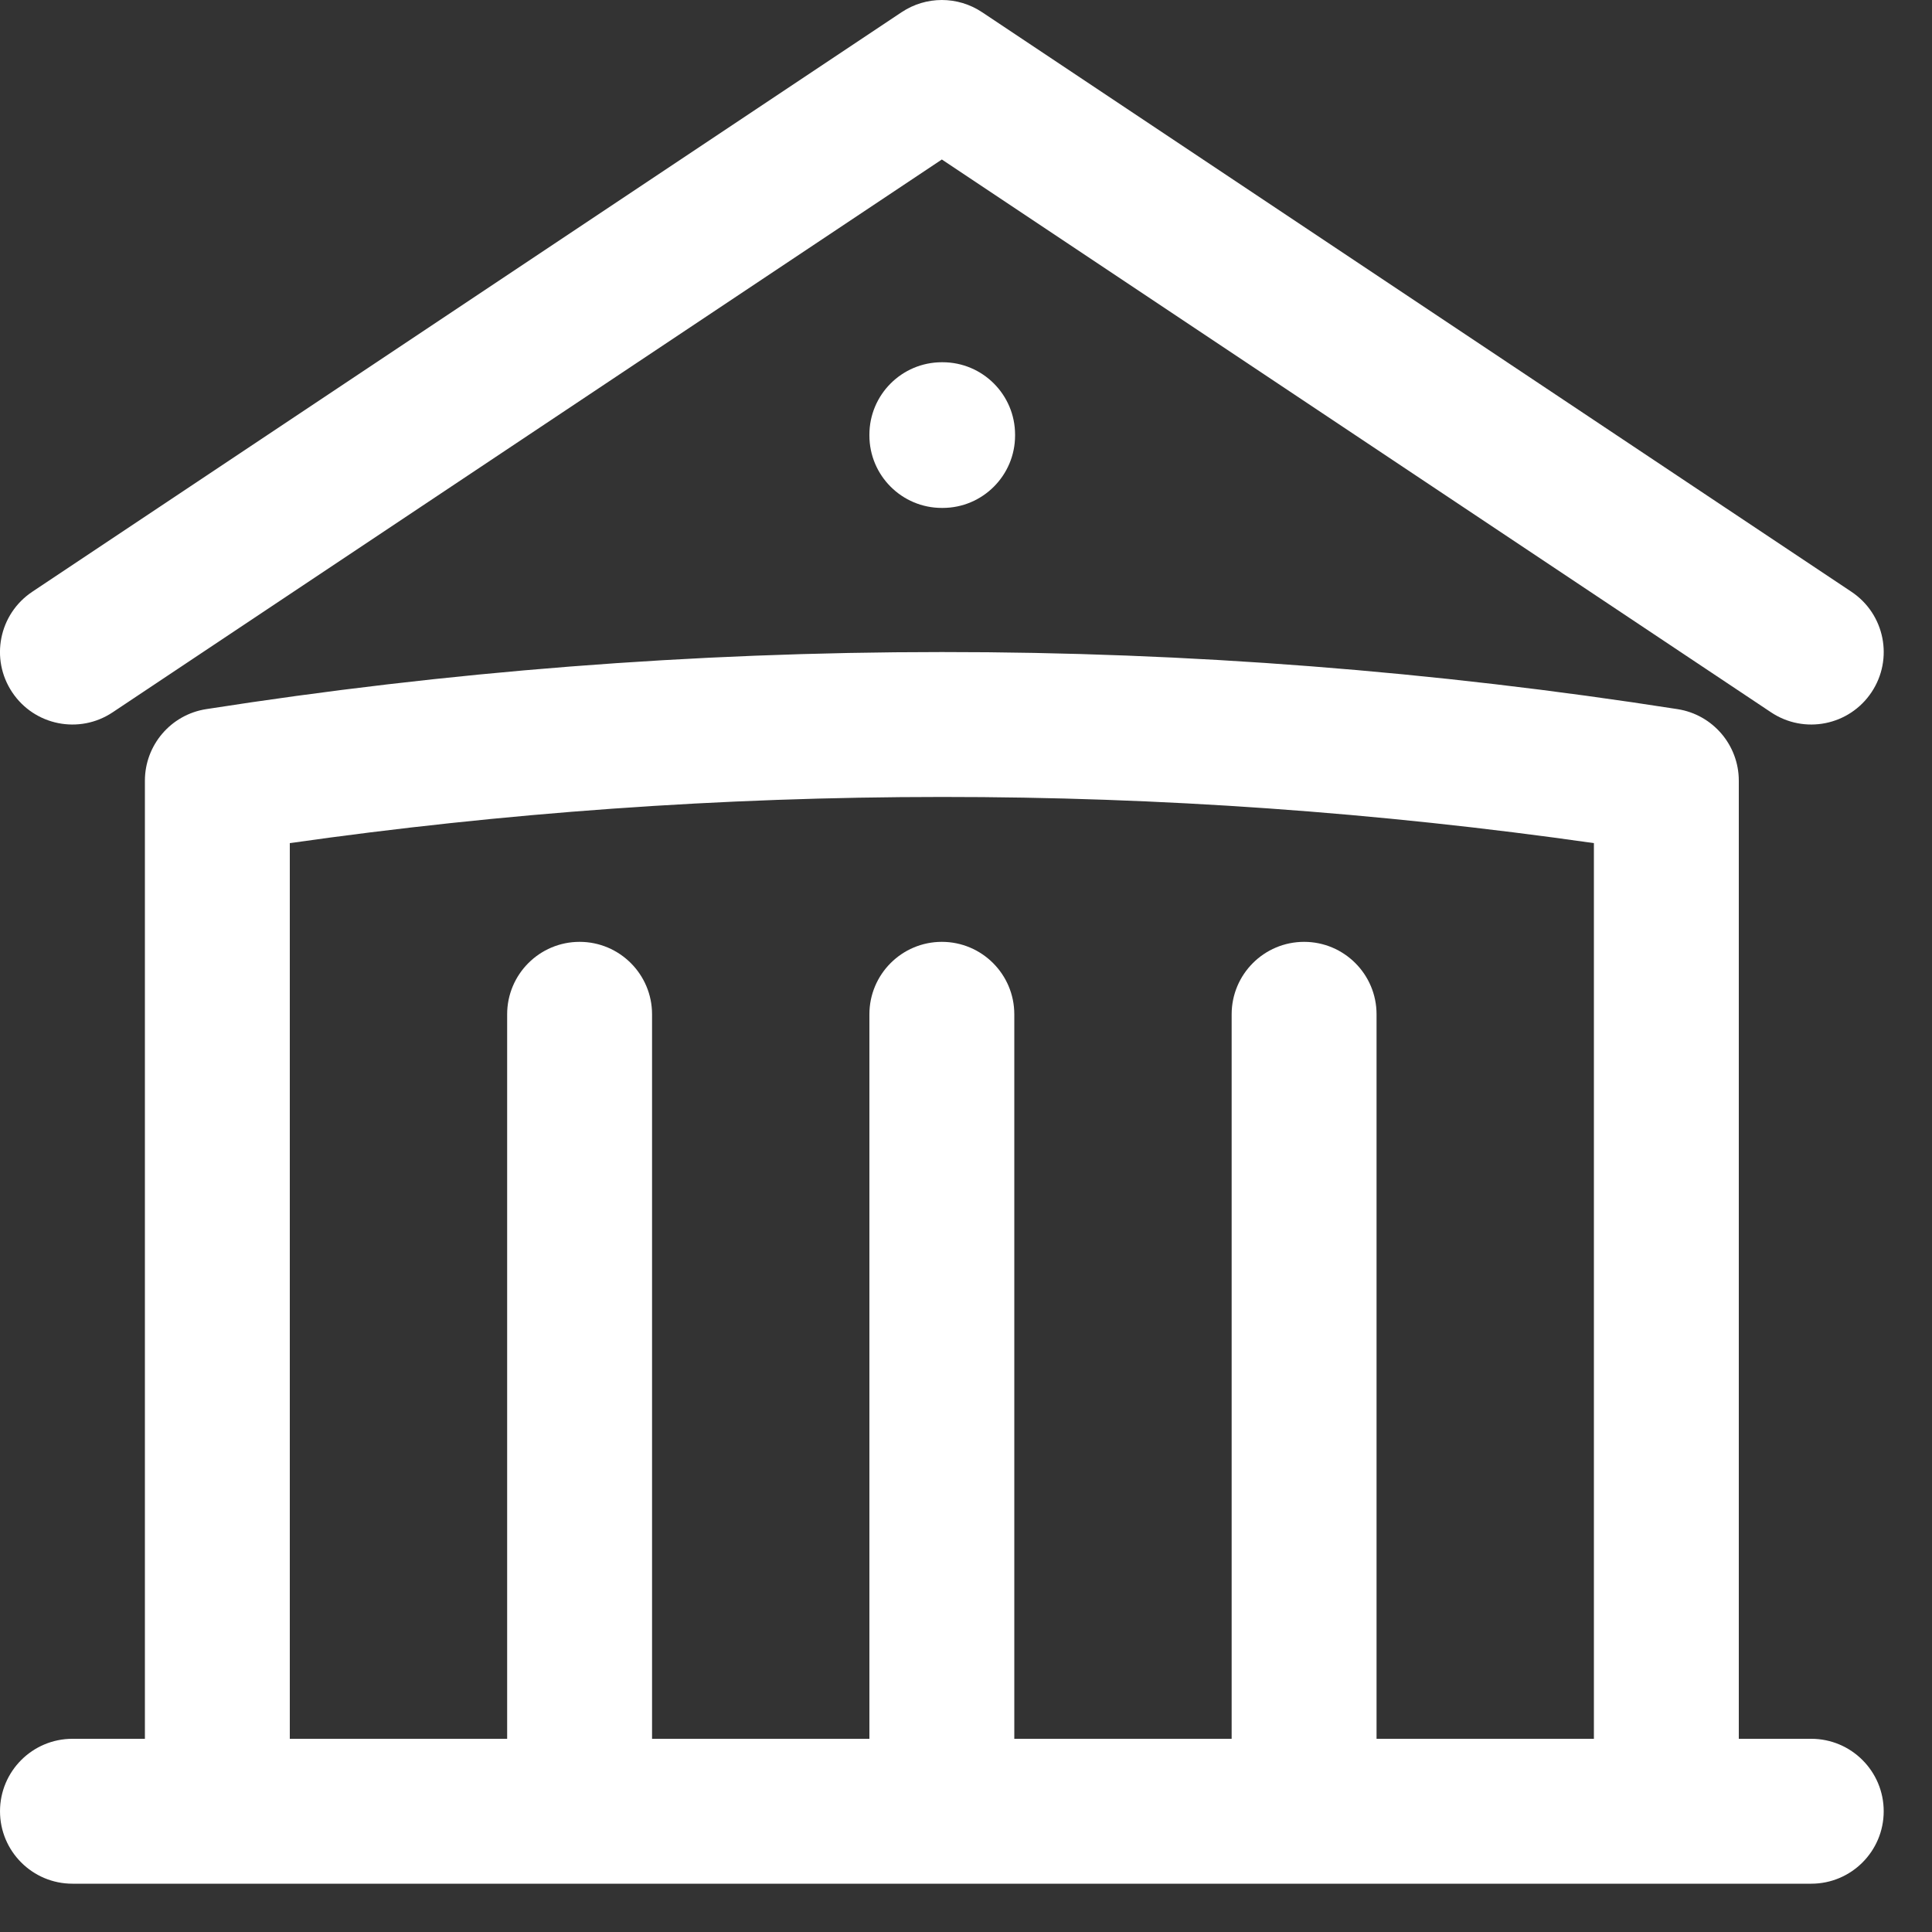 <svg width="20" height="20" viewBox="0 0 20 20" fill="none" xmlns="http://www.w3.org/2000/svg">
<rect x="0" y="0" width="20" height="20" fill="#333333" stroke="none"/>
<path fill-rule="evenodd" clip-rule="evenodd" d="M9.334 0.126C9.586 -0.042 9.914 -0.042 10.166 0.126L19.166 6.126C19.511 6.356 19.604 6.821 19.374 7.166C19.144 7.511 18.679 7.604 18.334 7.374L9.75 1.651L1.166 7.374C0.821 7.604 0.356 7.511 0.126 7.166C-0.104 6.821 -0.011 6.356 0.334 6.126L9.334 0.126ZM9 4.5C9 4.086 9.336 3.75 9.75 3.75H9.758C10.172 3.75 10.508 4.086 10.508 4.5V4.508C10.508 4.922 10.172 5.258 9.758 5.258H9.75C9.336 5.258 9 4.922 9 4.508V4.5ZM9.75 6.75C12.3 6.749 14.847 6.947 17.366 7.341C17.731 7.398 18 7.713 18 8.082V18H18.75C19.164 18 19.5 18.336 19.5 18.75C19.5 19.164 19.164 19.5 18.75 19.5H0.75C0.336 19.5 7.97231e-05 19.164 7.97231e-05 18.75C7.97231e-05 18.336 0.336 18 0.75 18H1.5V8.082C1.5 7.713 1.769 7.398 2.134 7.341C4.616 6.953 7.16 6.75 9.75 6.75ZM3 18H5.25V10.5C5.25 10.086 5.586 9.75 6 9.75C6.414 9.75 6.75 10.086 6.75 10.5V18H9V10.5C9 10.086 9.336 9.75 9.75 9.75C10.164 9.75 10.5 10.086 10.5 10.5V18H12.75V10.5C12.75 10.086 13.086 9.75 13.5 9.75C13.914 9.75 14.25 10.086 14.25 10.5V18H16.5V8.728C14.265 8.409 12.009 8.249 9.75 8.25C7.459 8.25 5.205 8.414 3 8.728V18Z" fill="white"/>
</svg>
